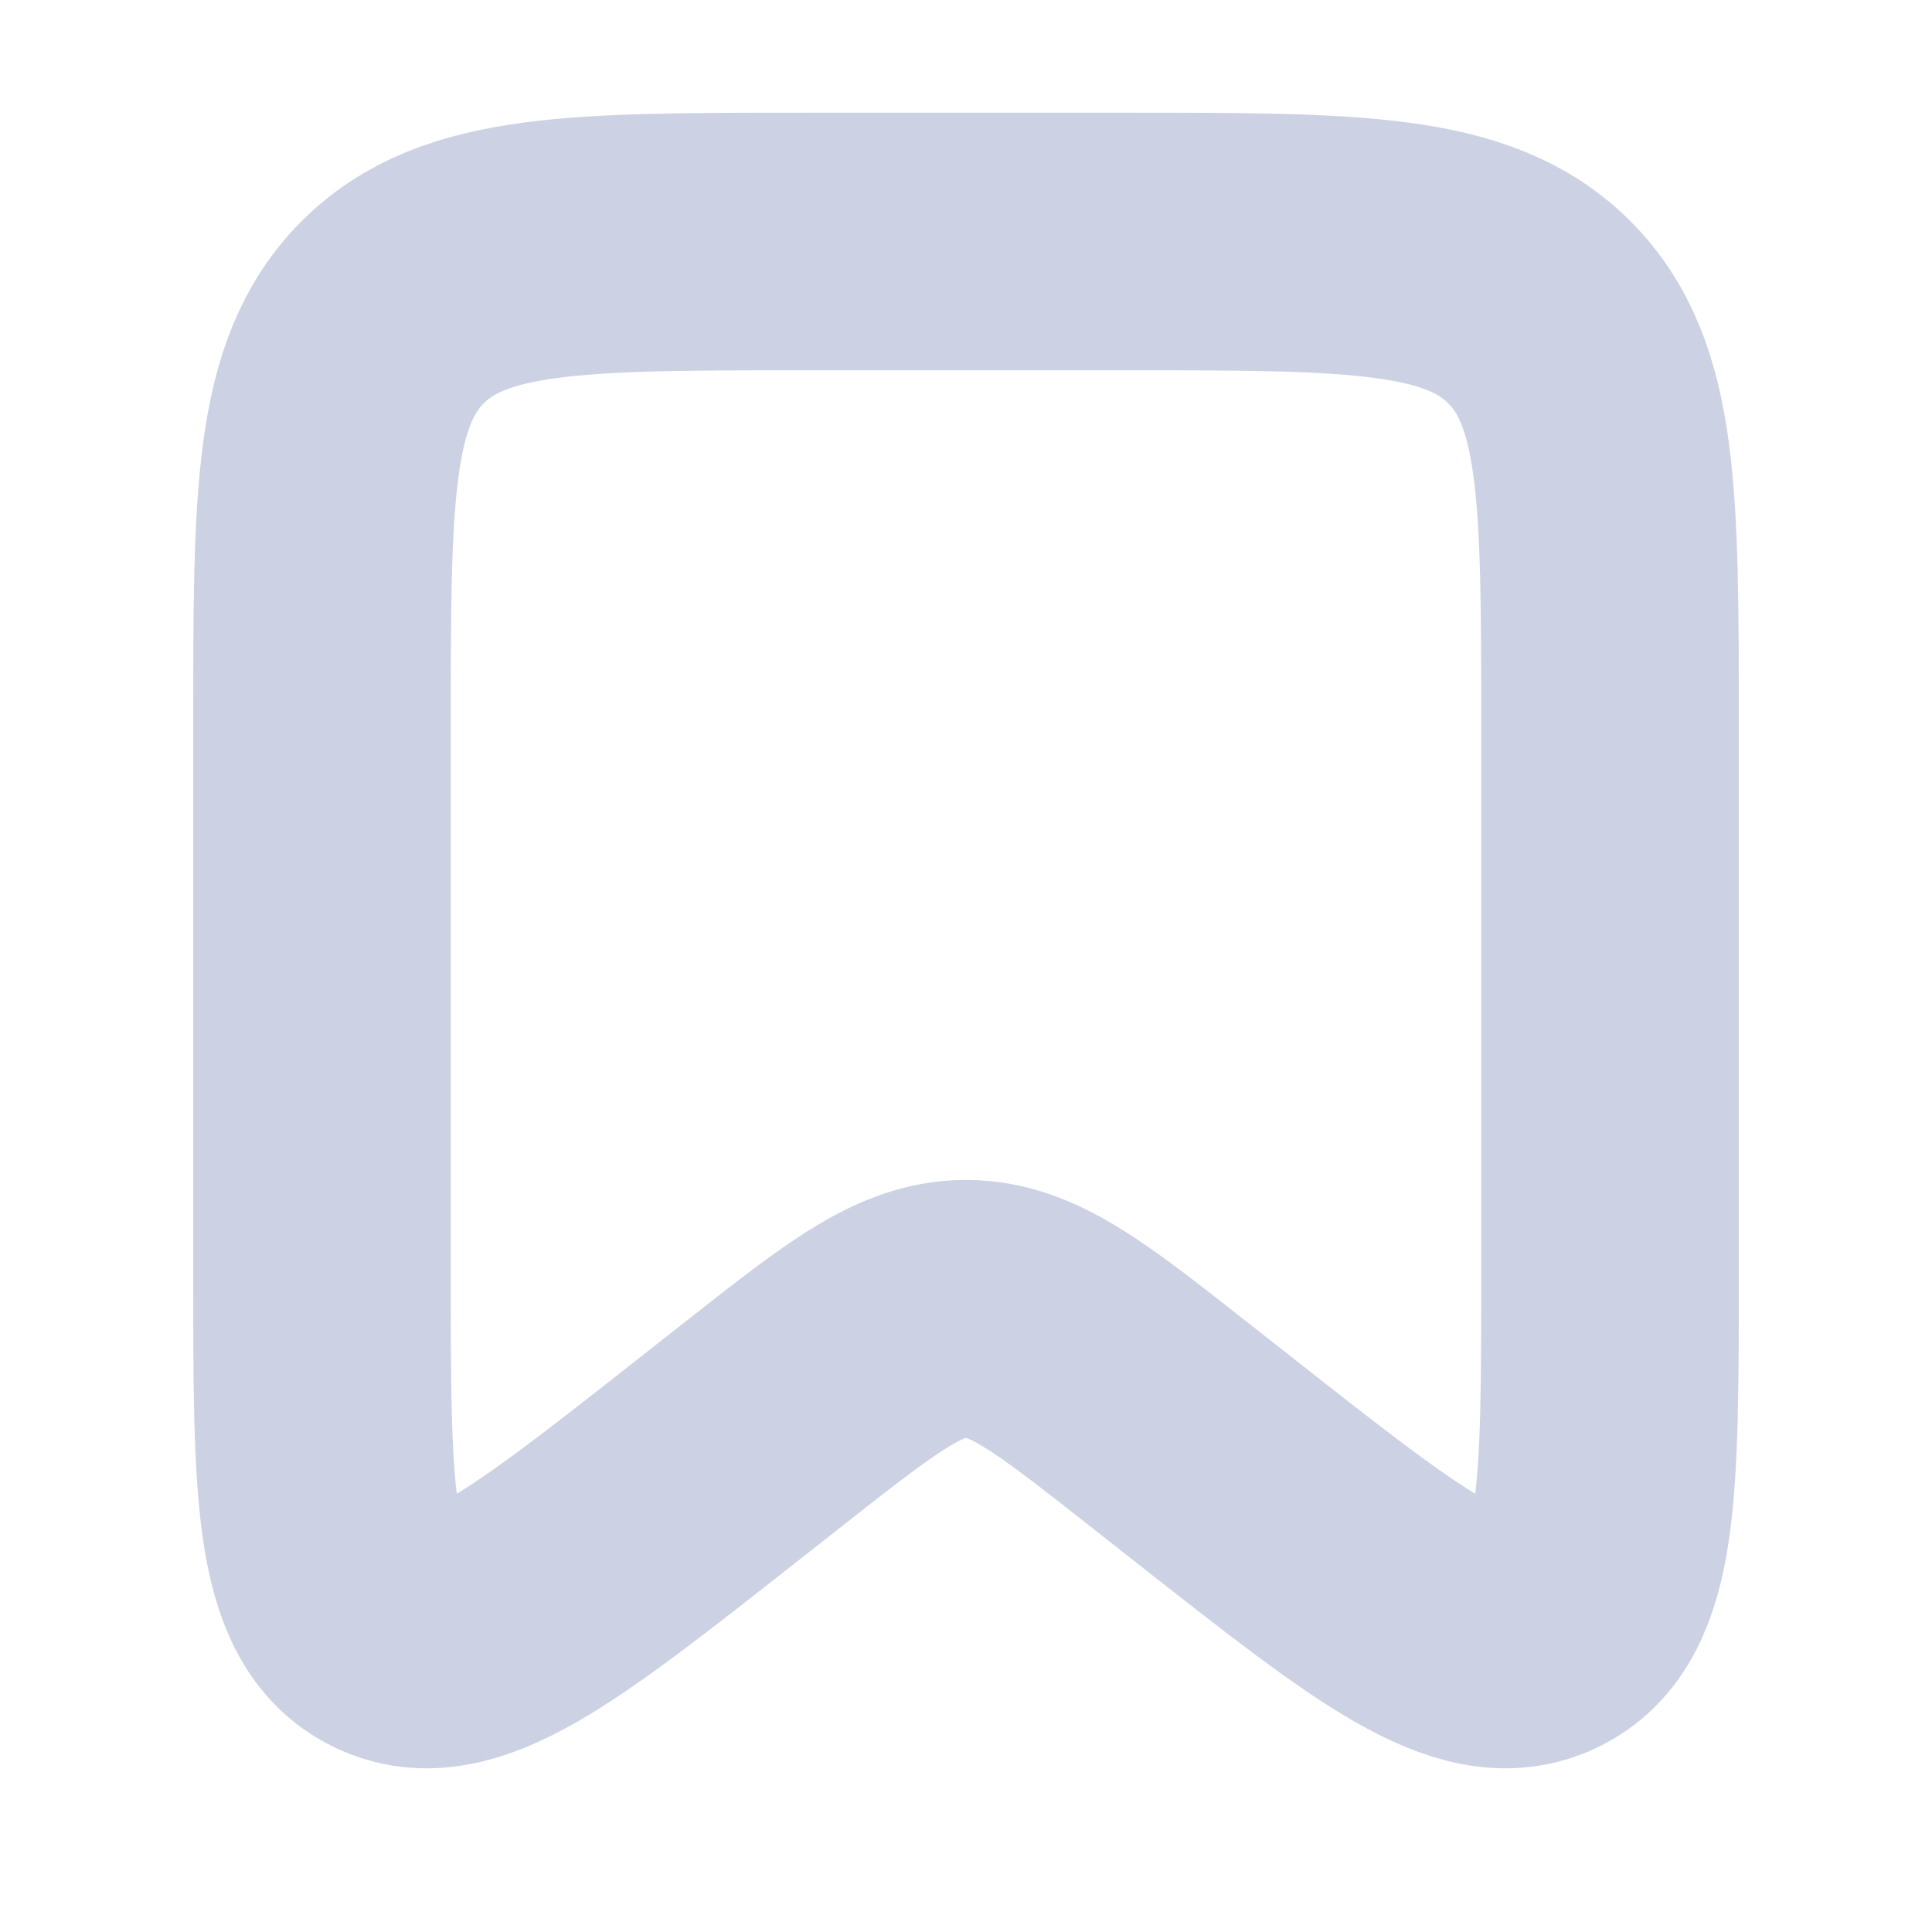 <svg width="25" height="25" viewBox="0 0 15 15" fill="none" xmlns="http://www.w3.org/2000/svg">
<path d="M2.5 5.625C2.5 3.857 2.5 2.973 3.049 2.424C3.598 1.875 4.482 1.875 6.25 1.875H8.75C10.518 1.875 11.402 1.875 11.951 2.424C12.5 2.973 12.5 3.857 12.5 5.625V9.892C12.5 11.569 12.5 12.408 11.972 12.664C11.445 12.921 10.785 12.403 9.467 11.367L9.045 11.035C8.303 10.452 7.932 10.161 7.5 10.161C7.068 10.161 6.697 10.452 5.955 11.035L5.533 11.367C4.215 12.403 3.555 12.921 3.028 12.664C2.5 12.408 2.5 11.569 2.5 9.892V5.625Z" stroke="#CCD2E3" stroke-width="2"/>
</svg>
